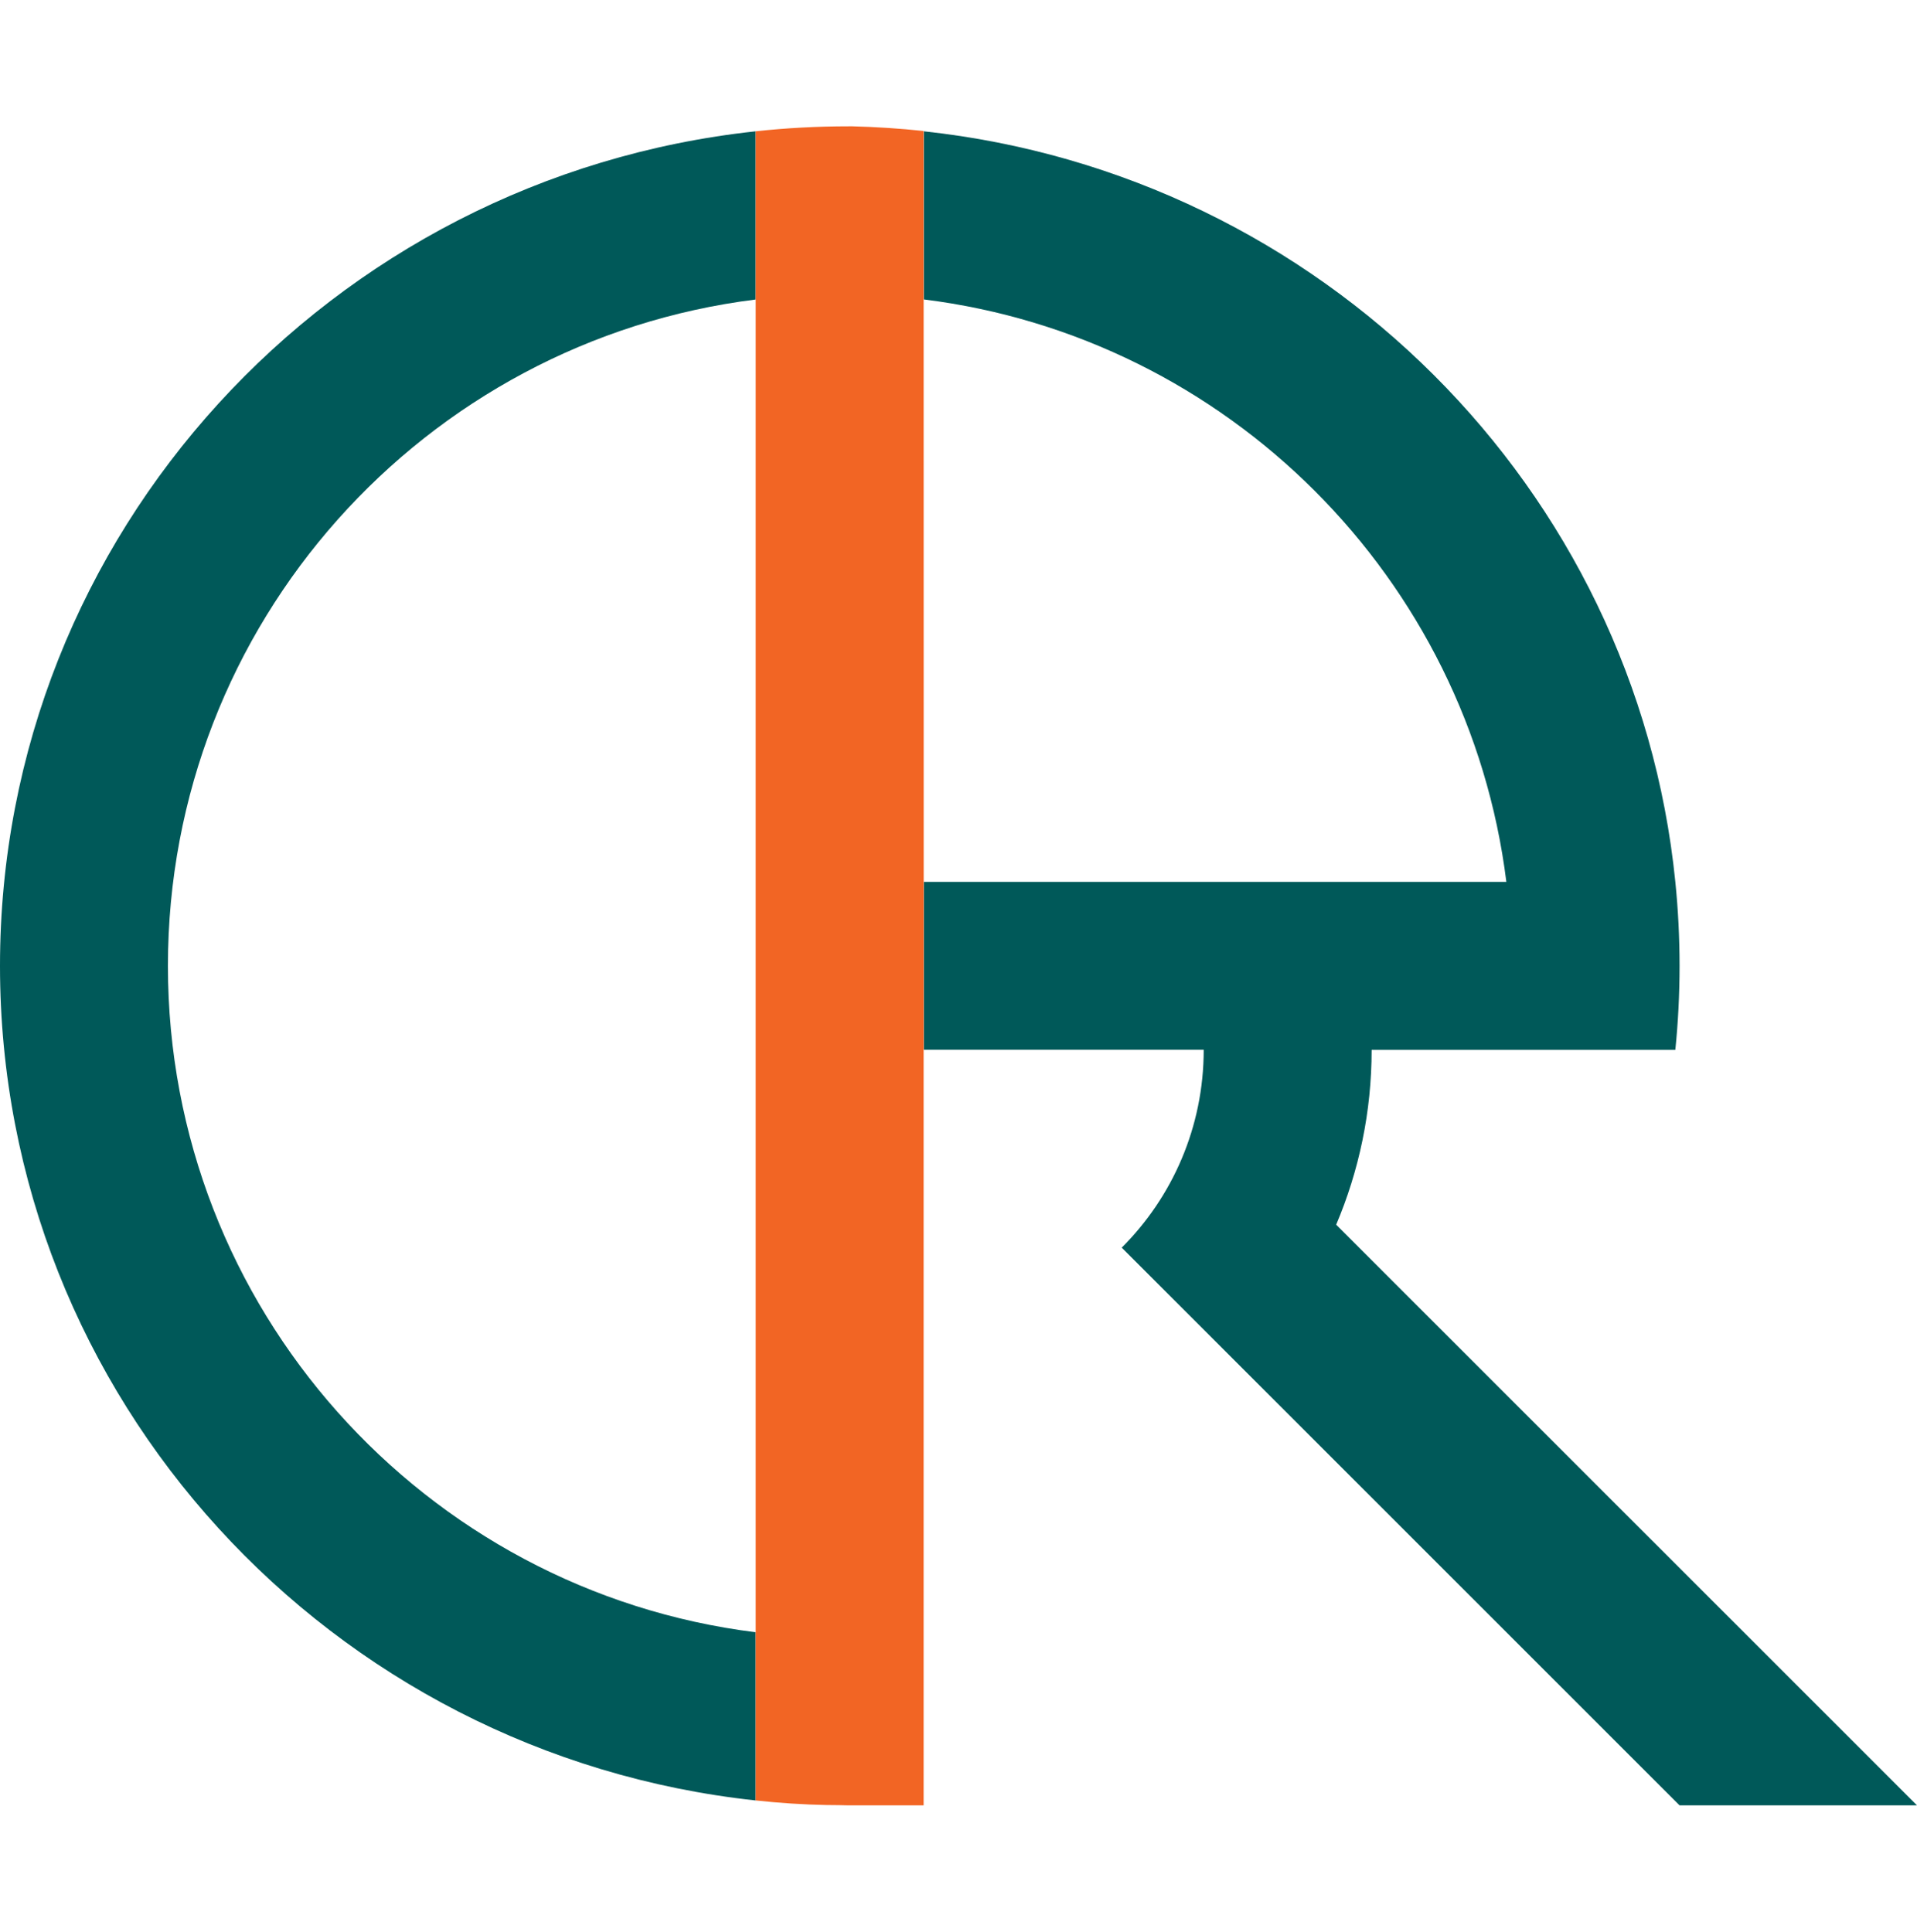 <?xml version="1.0" encoding="utf-8"?>
<!-- Generator: Adobe Illustrator 26.3.1, SVG Export Plug-In . SVG Version: 6.00 Build 0)  -->
<svg version="1.1" xmlns="http://www.w3.org/2000/svg" xmlns:xlink="http://www.w3.org/1999/xlink" x="0px" y="0px"
	 viewBox="0 0 254 256" style="enable-background:new 0 0 254 256;" xml:space="preserve">
<style type="text/css">
	.st0{display:none;}
	.st1{display:inline;}
	.st2{display:inline;fill:#F26524;}
	.st3{display:inline;fill:none;}
	.st4{display:inline;fill:#005959;}
	.st5{fill:#005959;}
	.st6{fill:#F26524;}
</style>
<g id="Layer_1" class="st0">
	<path class="st1" d="M295.78,123.58"/>
	<path class="st2" d="M247.4,198.24c7.34-17.28,11.4-36.29,11.4-56.24h97.65c0.89-8.88,1.35-17.89,1.35-27s-0.46-18.12-1.35-27
		C343.74-38.7,242.5-139.64,114.8-153.4c-7.53-0.81-15.16-1.32-22.87-1.51h-1.25c-10.1,0-20.07,0.54-29.88,1.6
		c-136.65,14.72-243,129.27-243,268.4s106.35,253.68,243,268.4c7.62,0.82,15.33,1.33,23.13,1.51h0.99c1.88,0,3.76,0.04,5.64,0.09
		h24.24V142h90c0,24.86-10.07,47.36-26.36,63.64L357.8,385h76.37L247.4,198.24z M60.8,329.41c-106.56-13.28-189-104.17-189-214.32
		s82.44-201.04,189-214.32V329.41z M114.8,88V-99.32C212.5-87.14,289.94-9.7,302.12,88H114.8z"/>
</g>
<g id="Layer_2" class="st0">
	<path class="st3" d="M-614.52,788.65c-122.54,0-221.87-99.33-221.87-221.87s99.33-221.87,221.87-221.87s221.87,99.33,221.87,221.87
		"/>
	<path class="st4" d="M247.43,198.33c7.34-17.28,11.4-36.29,11.4-56.24h97.65c0.89-8.88,1.35-17.89,1.35-27
		c0-9.11-0.46-18.12-1.35-27c-12.71-126.7-113.95-227.64-241.65-241.4v54.08c97.7,12.18,175.14,89.62,187.32,187.32H114.83v54h90
		c0,24.86-10.07,47.36-26.36,63.64l179.36,179.36h76.37L247.43,198.33z"/>
	<path class="st4" d="M60.8,329.41c-106.55-13.28-189-104.17-189-214.32s82.45-201.04,189-214.32v-54.08
		c-136.65,14.72-243,129.27-243,268.4s106.35,253.68,243,268.4V329.41z"/>
</g>
<g id="Layer_6">
	<path class="st5" d="M100.13,216.31c-43.91-5.47-77.88-42.93-77.88-88.31c0-45.39,33.98-82.84,77.88-88.31V17.4
		C43.82,23.47,0,70.67,0,128s43.82,104.53,100.13,110.6V216.31z"/>
</g>
<g id="Layer_5">
	<path class="st5" d="M177.04,162.3c3.02-7.12,4.7-14.95,4.7-23.17h40.24c0.37-3.66,0.56-7.37,0.56-11.13
		c0-3.75-0.19-7.47-0.56-11.13c-5.24-52.21-46.96-93.8-99.58-99.47v22.28c40.26,5.02,72.17,36.93,77.19,77.19H122.4v22.25h37.09
		c0,10.24-4.15,19.52-10.86,26.22l73.91,73.91H254L177.04,162.3z"/>
</g>
<g id="Layer_4">
	<g>
		<path class="st6" d="M100.13,238.6v-22.28V39.69v0V17.4c4.04-0.44,8.15-0.66,12.31-0.66h0.52c3.18,0.08,6.32,0.29,9.42,0.62
			l0.01,99.51v22.21h-0.01v100.17h-9.99c-0.77-0.02-1.55-0.04-2.32-0.04h-0.41C106.45,239.15,103.27,238.94,100.13,238.6"/>
	</g>
</g>
</svg>
